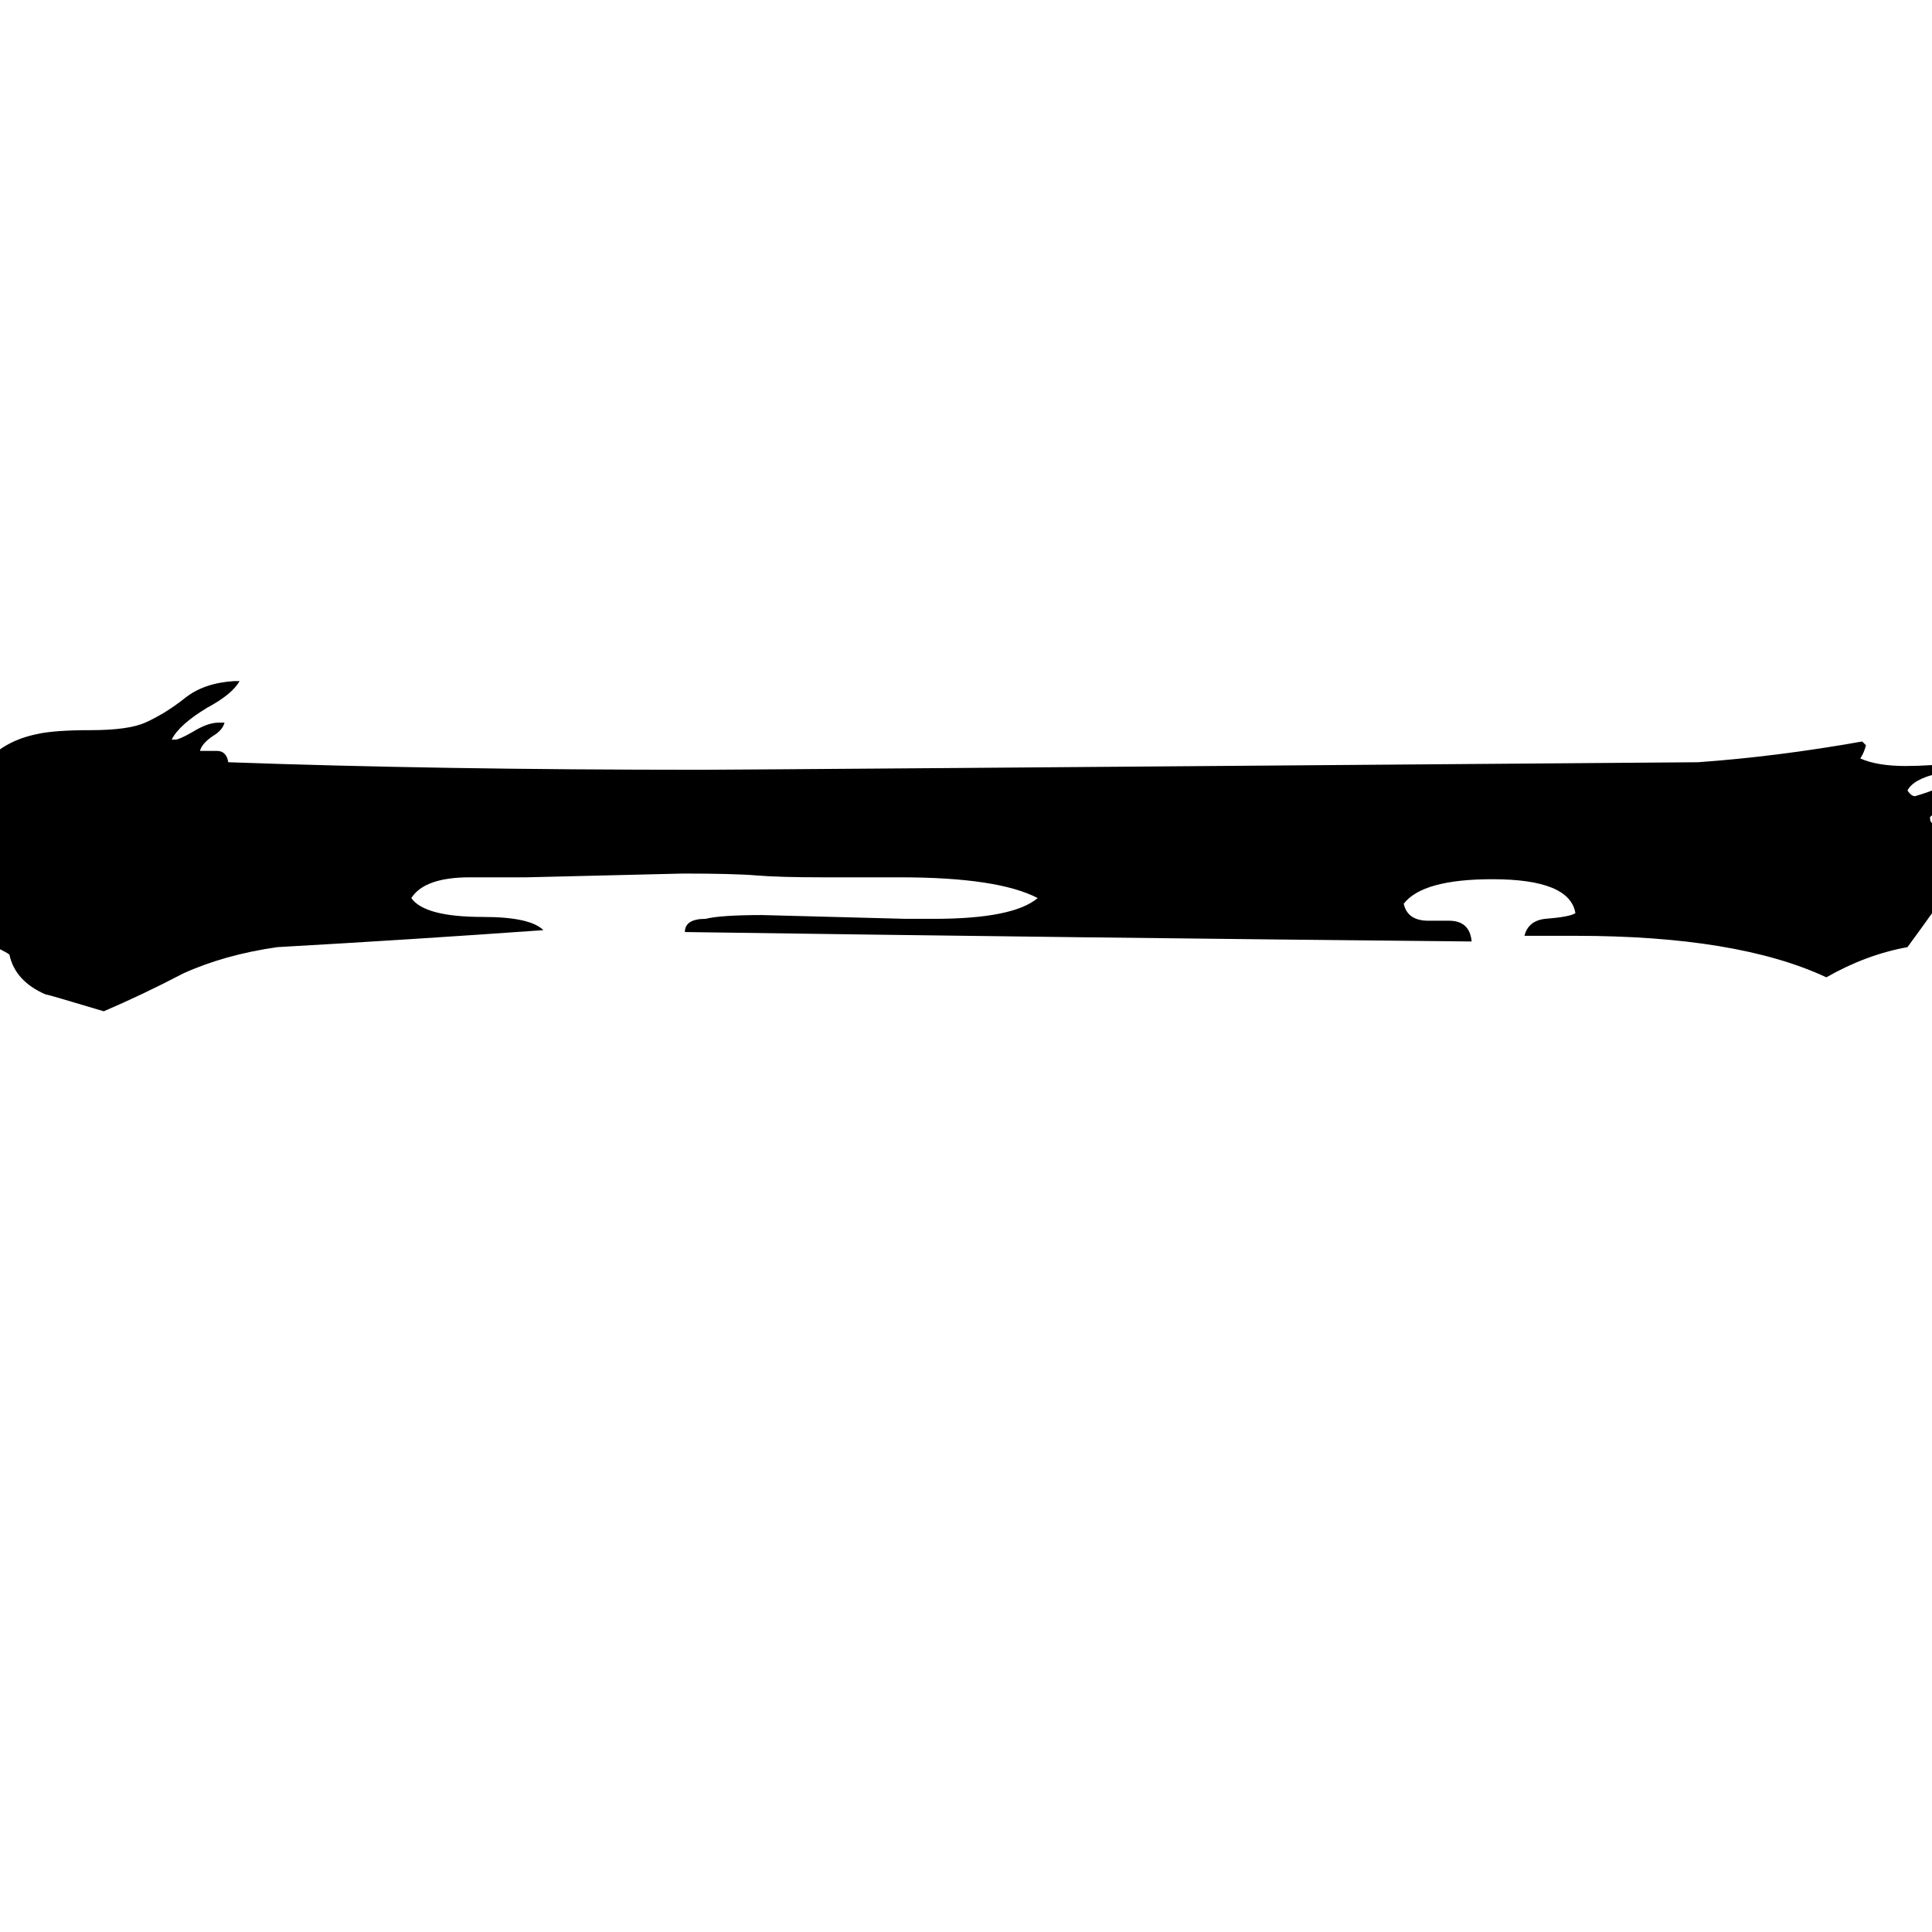 <svg xmlns="http://www.w3.org/2000/svg" viewBox="0 -800 1024 1024">
	<path fill="#000000" d="M1023 -367V-366Q1023 -363 1028 -362Q1032 -361 1033 -360Q1031 -354 1031 -352Q1032 -345 1038 -336Q1025 -317 1011 -298Q989 -294 968 -282Q921 -304 835 -304H808Q810 -312 819 -313Q832 -314 835 -316Q832 -334 791 -334Q754 -334 744 -321Q746 -312 757 -312H768Q779 -312 780 -301Q572 -303 363 -306Q363 -313 374 -313Q382 -315 404 -315Q442 -314 480 -313H495Q537 -313 550 -324Q529 -335 477 -335H436Q413 -335 401 -336Q389 -337 362 -337Q321 -336 279 -335H249Q225 -335 218 -324Q225 -314 256 -314Q281 -314 288 -307Q218 -302 147 -298Q119 -294 97 -284Q76 -273 55 -264Q25 -273 24 -273Q8 -280 5 -294Q3 -296 -20 -306Q-36 -313 -38 -323Q-39 -326 -39 -333Q-39 -356 -19 -366Q-15 -404 20 -411Q29 -413 48 -413Q68 -413 77 -417Q88 -422 98 -430Q108 -438 124 -439H127Q123 -432 110 -425Q95 -416 91 -408H93Q95 -408 102 -412Q110 -417 116 -417H119Q118 -413 113 -410Q107 -406 106 -402H115Q120 -402 121 -396Q232 -392 372 -392Q392 -392 900 -396Q942 -399 987 -407Q988 -406 989 -405Q988 -401 986 -398Q995 -394 1010 -394Q1023 -394 1041 -396Q1038 -393 1027 -390Q1014 -387 1011 -381Q1013 -378 1015 -378Q1022 -380 1029 -383Q1031 -383 1033 -381Q1035 -380 1035 -379Q1035 -376 1029 -372Q1024 -368 1023 -367Z"/>
</svg>